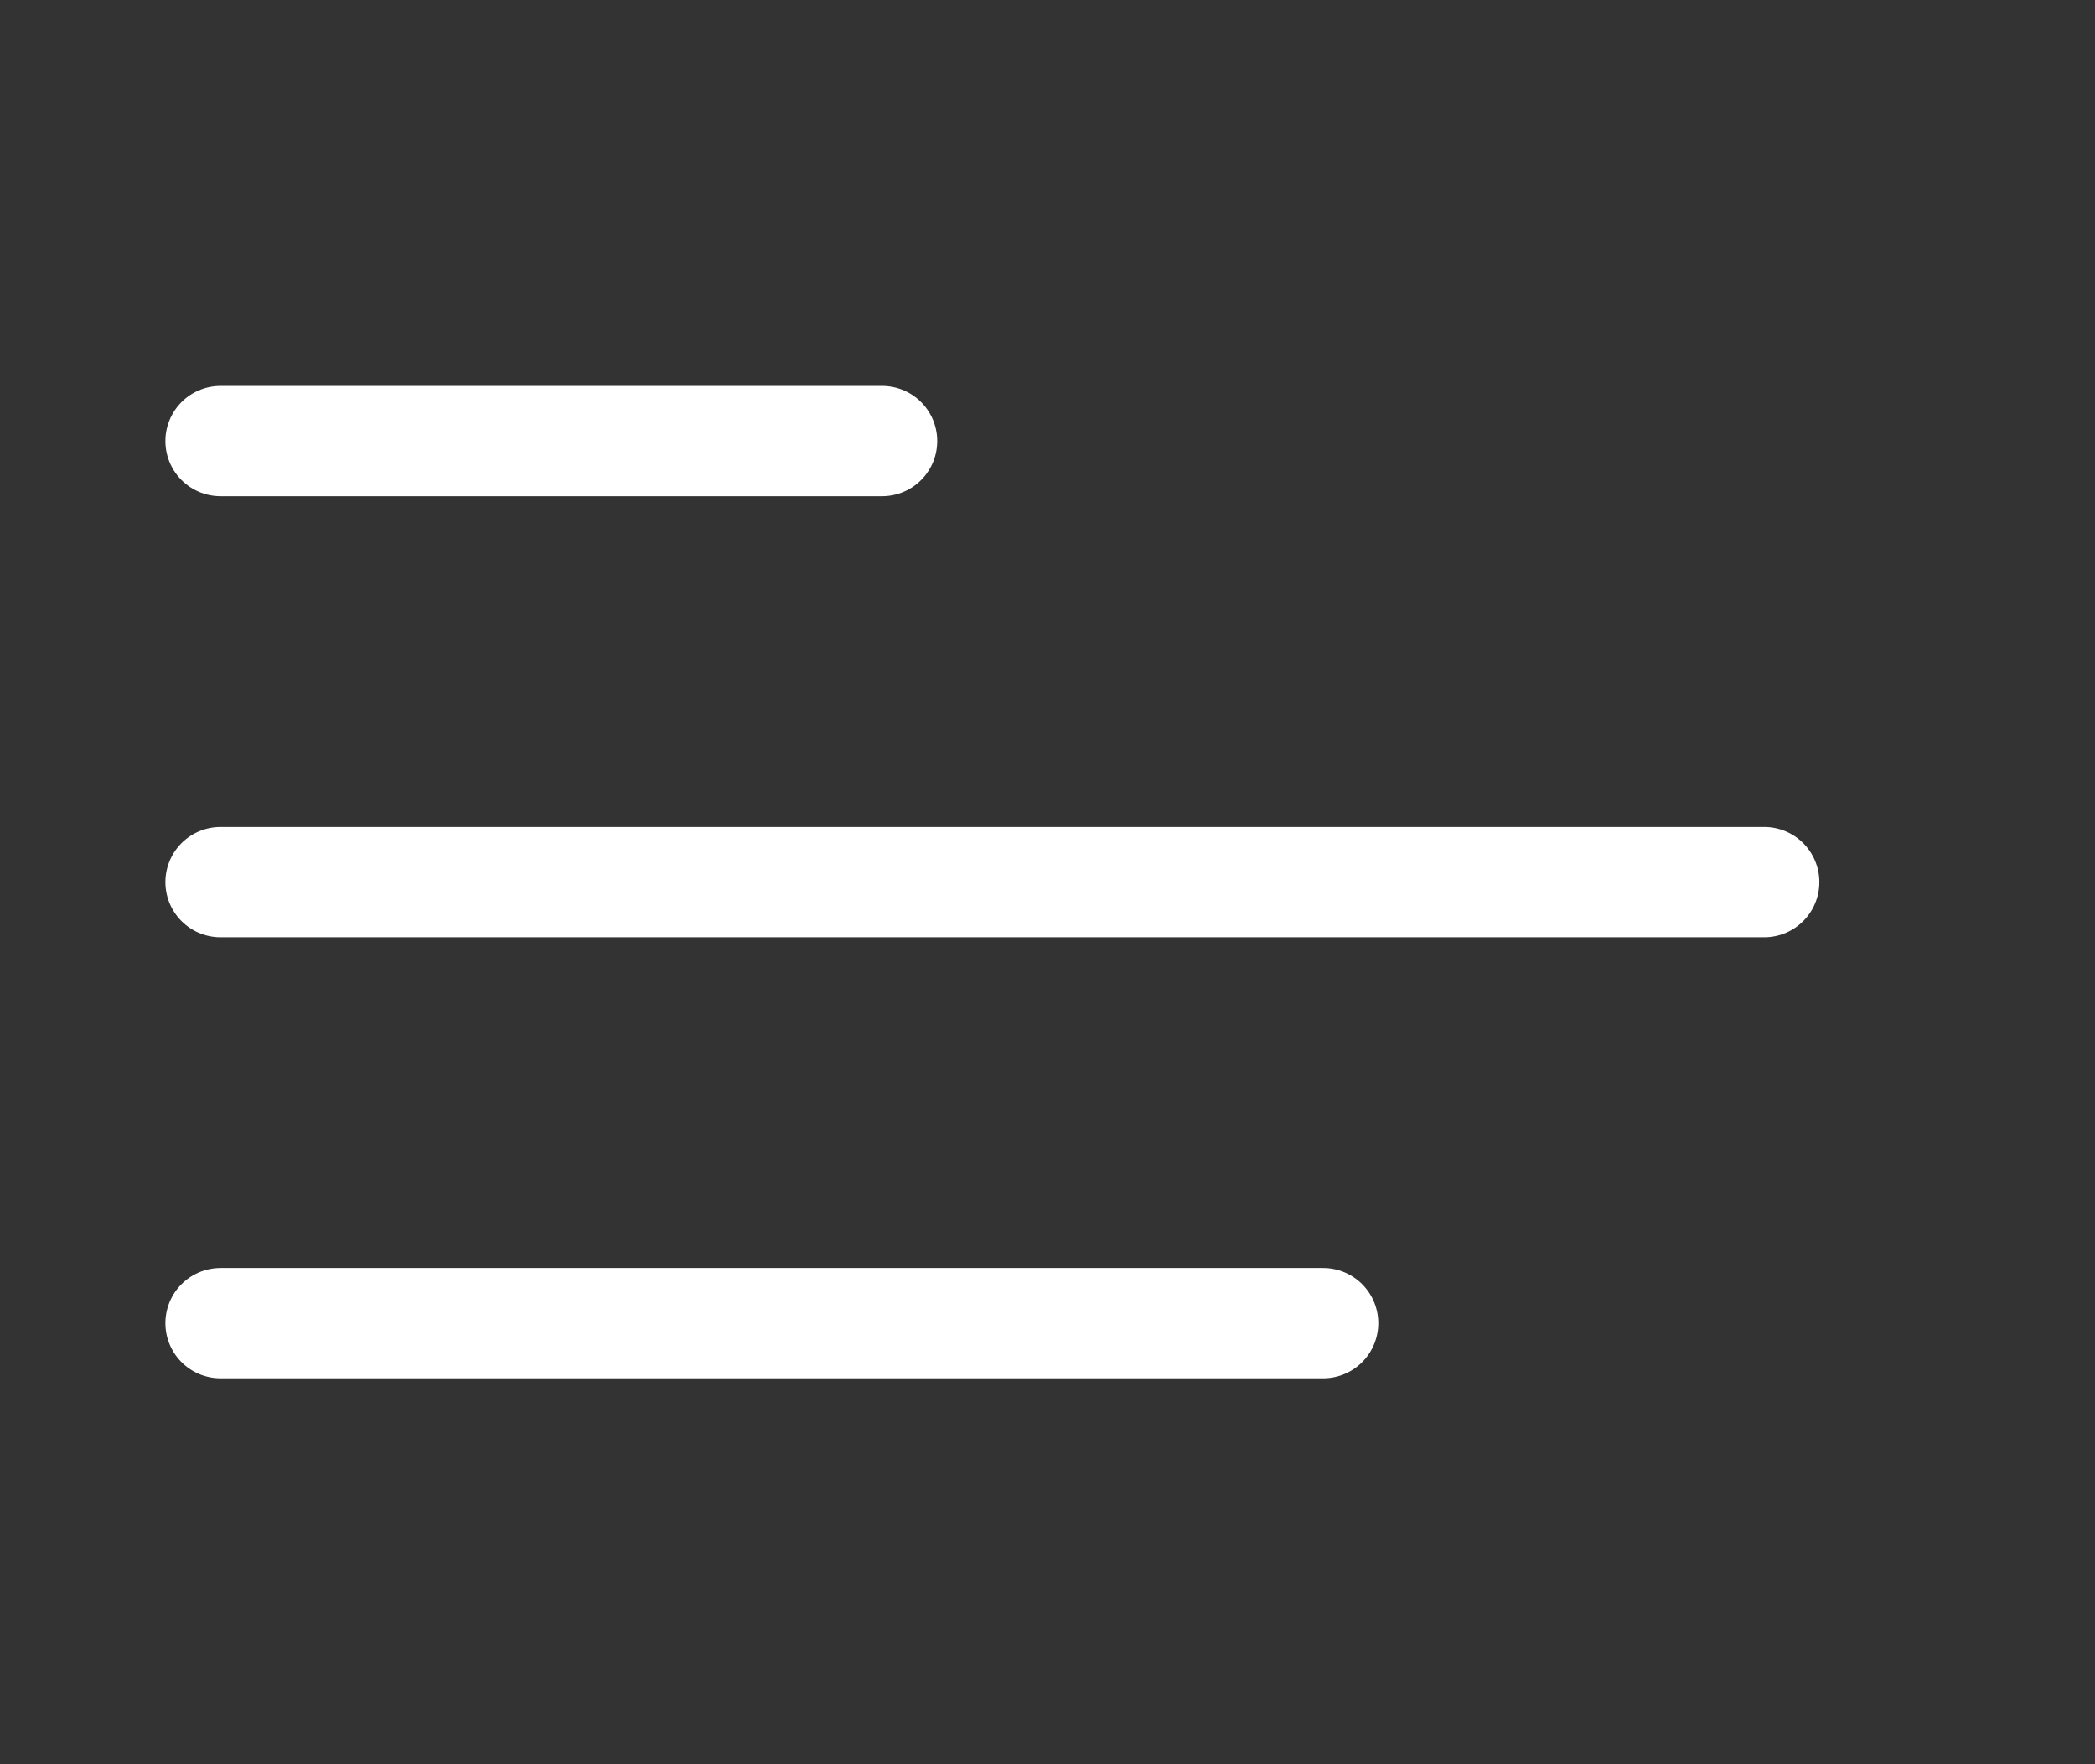 <svg width="19" height="16" viewBox="0 0 19 16" fill="none" xmlns="http://www.w3.org/2000/svg">
<rect x="0" y="0" width="19" height="16" fill="#333333" stroke="none"/>
<g clip-path="url(#clip0_260_2)">
<path d="M2 12L12 12" stroke="white" stroke-linecap="round" stroke-linejoin="round"/>
<path d="M2 8H16" stroke="white" stroke-linecap="round" stroke-linejoin="round"/>
<path d="M2 4L8 4" stroke="white" stroke-linecap="round" stroke-linejoin="round"/>
</g>
<defs>
<clipPath id="clip0_260_2">
<rect width="16" height="19" fill="white" transform="translate(19) rotate(90)"/>
</clipPath>
</defs>
</svg>
